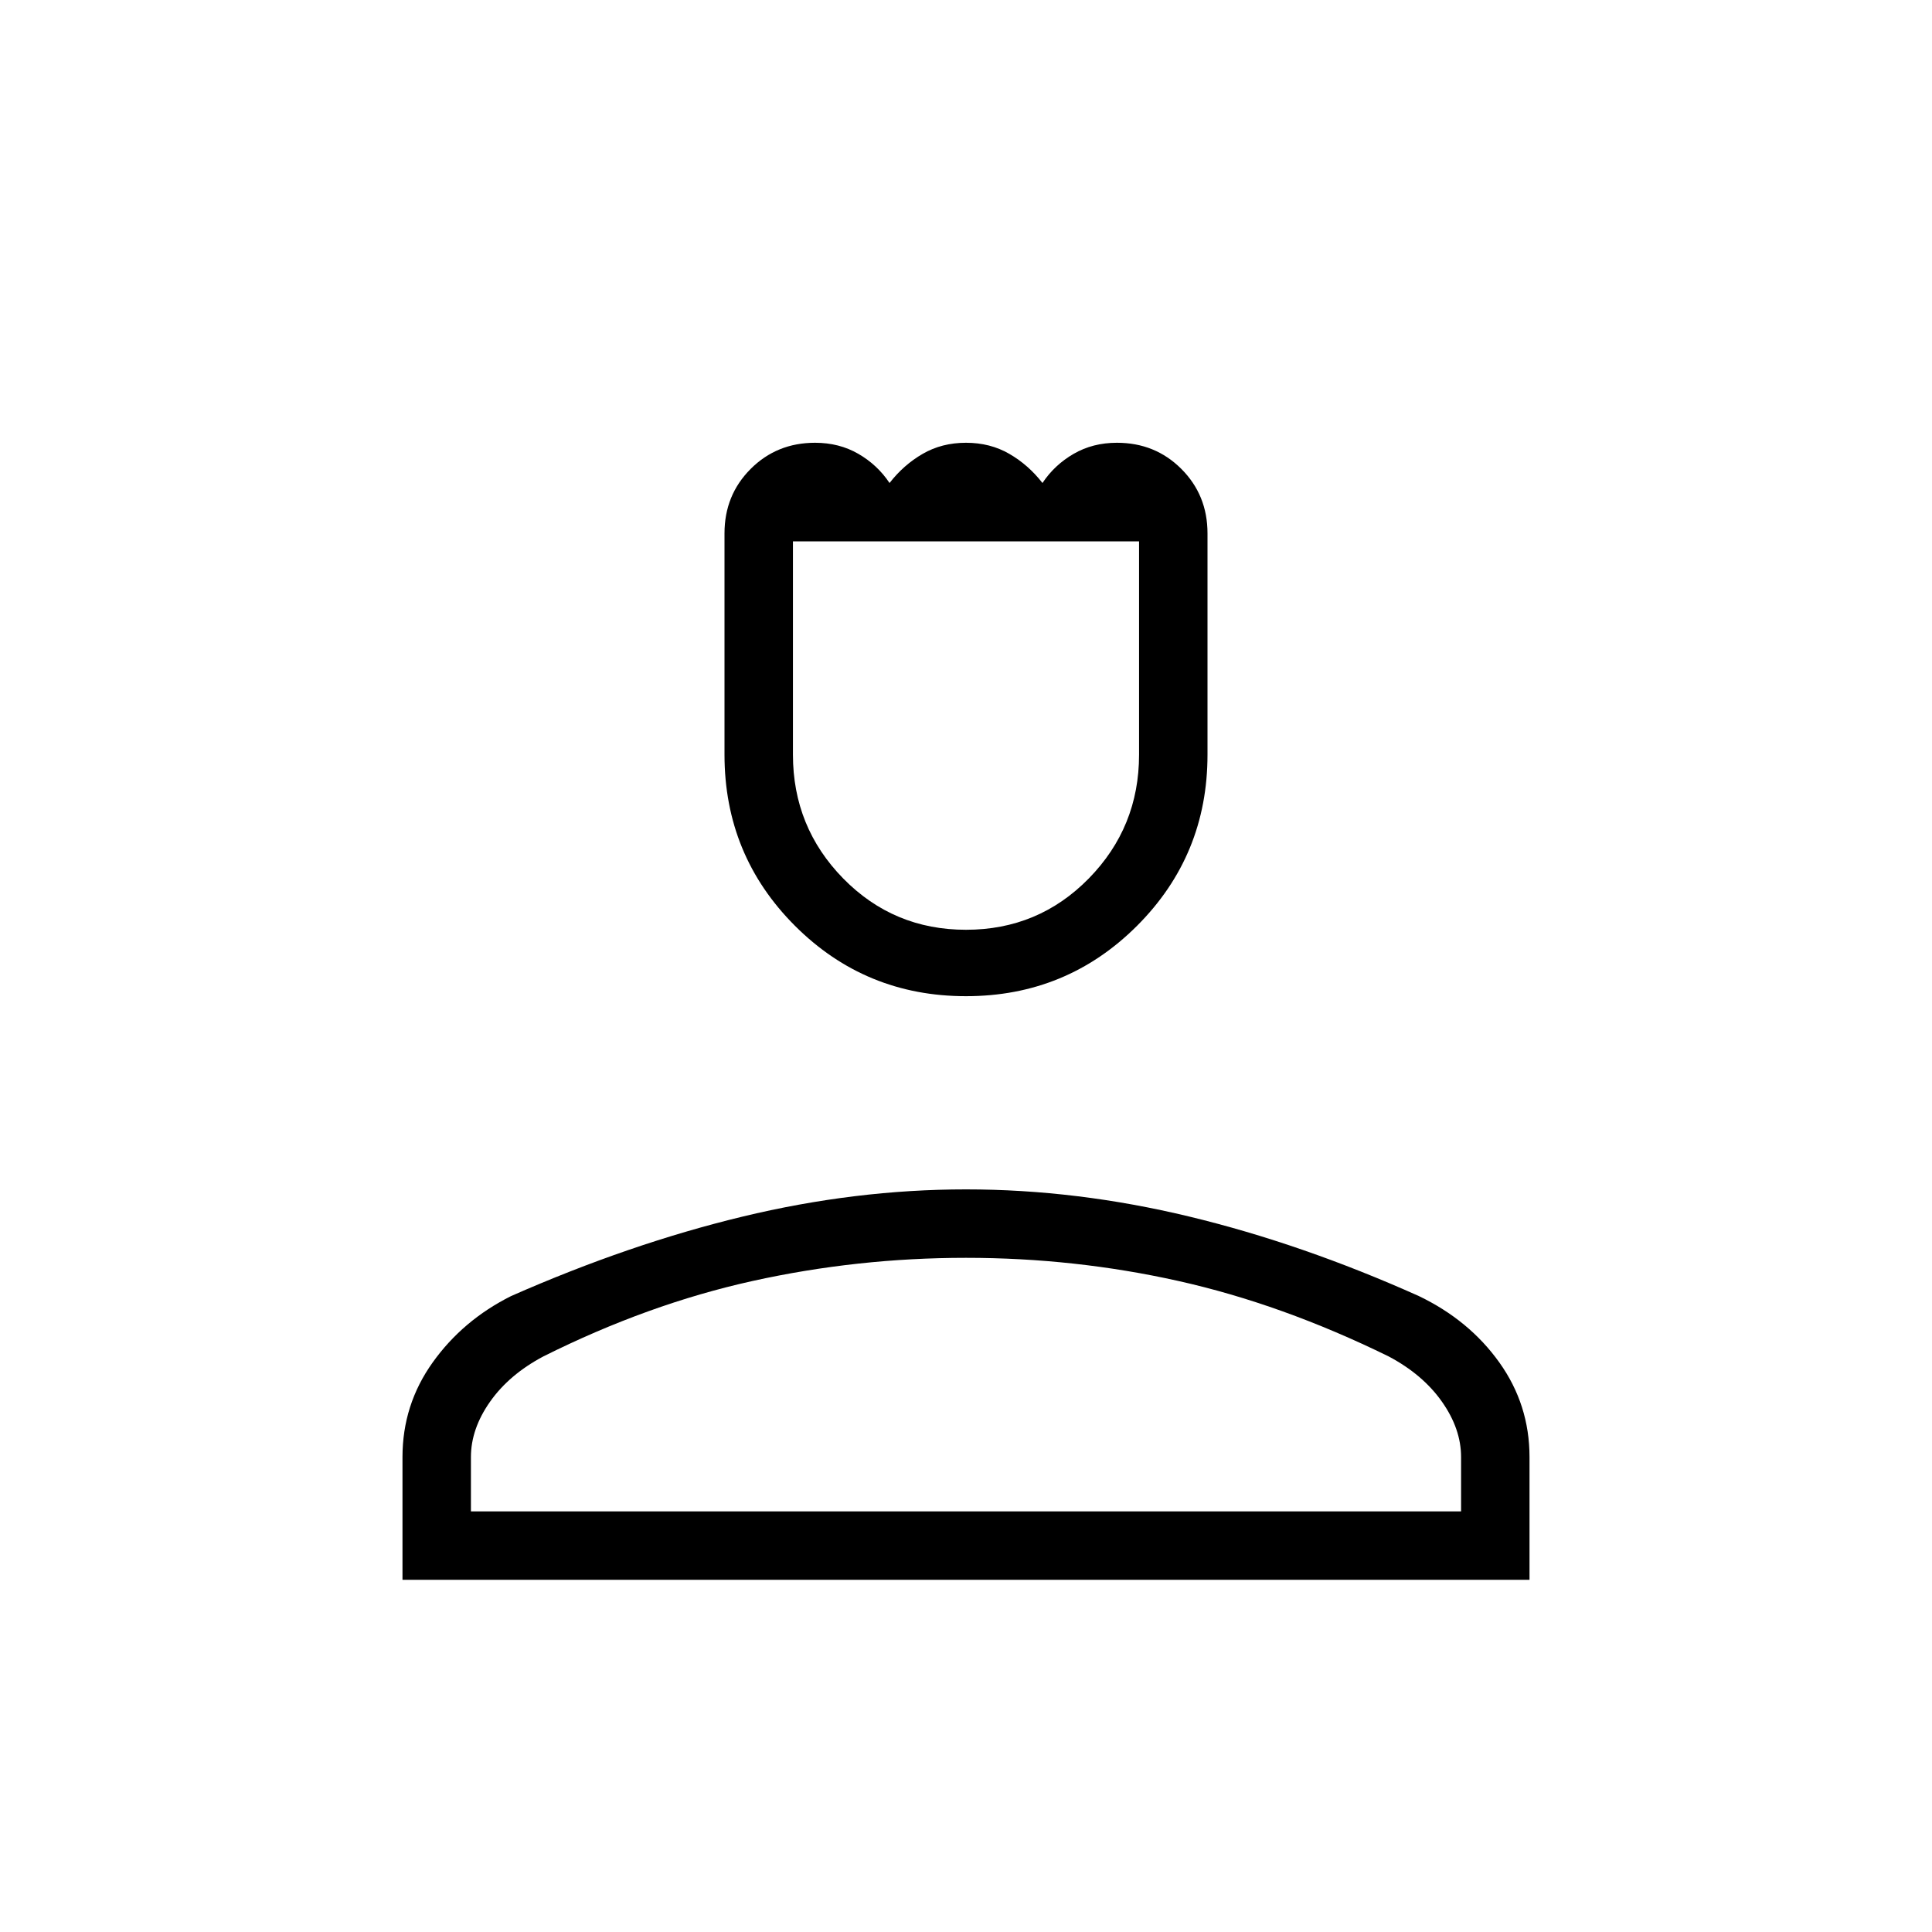 <svg xmlns="http://www.w3.org/2000/svg" height="40" width="40"><path d="M20 20.625q-2.083 0-3.542-1.458Q15 17.708 15 15.625v-4.583q0-.792.542-1.334.541-.541 1.333-.541.5 0 .896.229t.646.604q.291-.375.687-.604.396-.229.896-.229t.896.229q.396.229.687.604.25-.375.646-.604.396-.229.896-.229.792 0 1.333.541.542.542.542 1.334v4.583q0 2.083-1.458 3.542-1.459 1.458-3.542 1.458Zm0-1.375q1.5 0 2.542-1.062 1.041-1.063 1.041-2.563v-4.417h-7.166v4.417q0 1.5 1.041 2.563Q18.5 19.25 20 19.25ZM8.333 32.708v-2.541q0-1.084.625-1.959t1.625-1.375q2.459-1.083 4.792-1.645 2.333-.563 4.625-.563t4.625.563q2.333.562 4.75 1.645 1.042.5 1.667 1.375t.625 1.959v2.541Zm1.417-1.416h20.5v-1.125q0-.584-.396-1.146-.396-.563-1.104-.938-2.208-1.083-4.354-1.562-2.146-.479-4.396-.479t-4.417.479q-2.166.479-4.333 1.562-.708.375-1.104.938-.396.562-.396 1.146Zm10.25 0Zm0-20.084Z"/></svg>